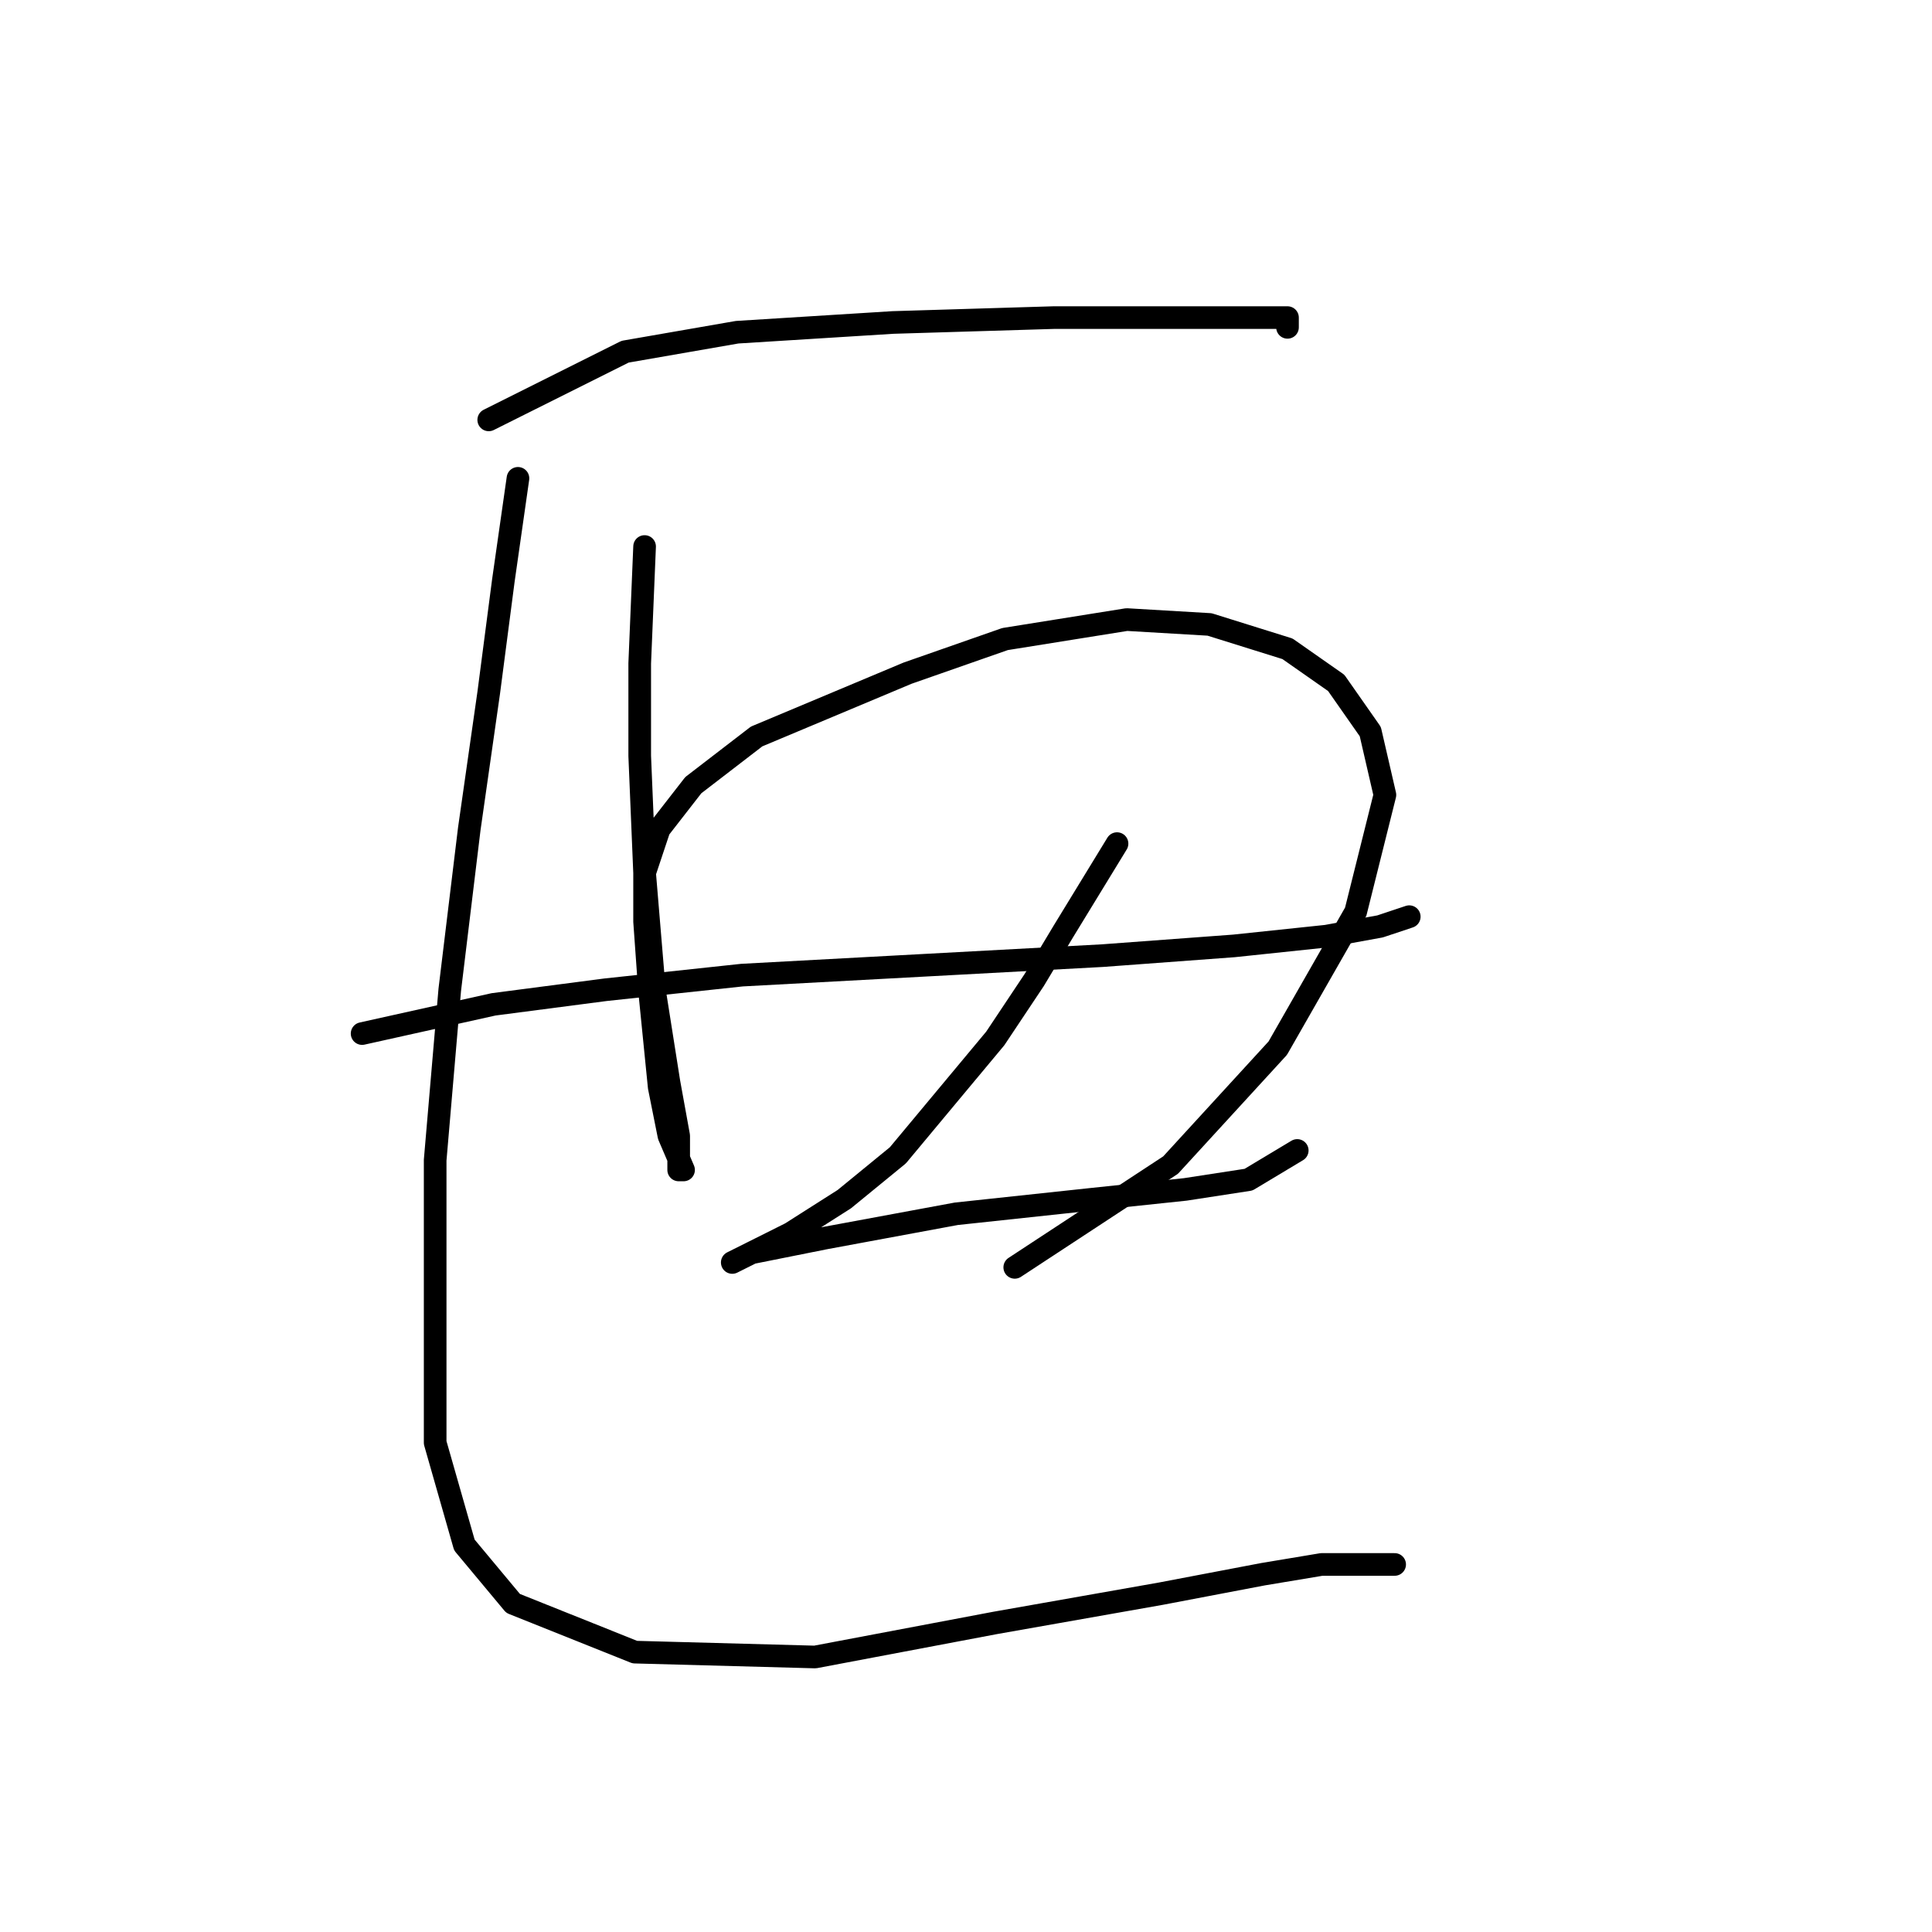 <?xml version="1.0" standalone="no"?>
    <svg width="256" height="256" xmlns="http://www.w3.org/2000/svg" version="1.1">
    <polyline stroke="black" stroke-width="3" stroke-linecap="round" fill="transparent" stroke-linejoin="round" points="85.412 72.417 84.766 87.905 84.766 100.167 85.412 115.656 86.703 131.145 88.639 143.407 89.929 150.506 89.929 155.023 90.575 155.023 88.639 150.506 87.348 144.052 86.057 131.145 85.412 122.11 85.412 115.656 87.348 109.848 91.865 104.04 100.255 97.586 120.262 89.196 133.169 84.679 149.303 82.097 160.274 82.742 170.6 85.969 177.054 90.487 181.571 96.941 183.507 105.33 179.635 120.819 169.309 138.889 155.111 154.378 134.46 167.931 134.46 167.931 " />
        <polyline stroke="black" stroke-width="3" stroke-linecap="round" fill="transparent" stroke-linejoin="round" points="47.981 136.953 65.405 133.081 80.249 131.145 98.319 129.209 122.198 127.918 146.076 126.627 163.501 125.337 175.763 124.046 182.862 122.755 186.734 121.464 186.734 121.464 " />
        <polyline stroke="black" stroke-width="3" stroke-linecap="round" fill="transparent" stroke-linejoin="round" points="148.012 111.784 140.913 123.401 137.041 129.854 131.878 137.599 125.424 145.343 118.971 153.087 111.872 158.896 104.773 163.413 99.61 165.995 97.028 167.285 99.61 165.995 109.29 164.059 126.715 160.832 144.785 158.896 157.047 157.605 165.437 156.314 171.891 152.442 171.891 152.442 " />
        <polyline stroke="black" stroke-width="3" stroke-linecap="round" fill="transparent" stroke-linejoin="round" points="64.76 55.637 82.83 46.602 97.674 44.021 118.325 42.73 139.622 42.084 156.402 42.084 166.083 42.084 170.6 42.084 170.6 43.375 170.6 43.375 " />
        <polyline stroke="black" stroke-width="3" stroke-linecap="round" fill="transparent" stroke-linejoin="round" points="68.632 63.382 66.696 76.934 64.76 91.778 62.179 109.848 59.597 131.145 57.661 153.733 57.661 174.384 57.661 191.164 61.533 204.717 67.987 212.461 84.121 218.915 108 219.56 131.878 215.043 153.821 211.17 167.373 208.589 175.118 207.298 181.571 207.298 184.798 207.298 184.798 207.298 " />
        </svg>